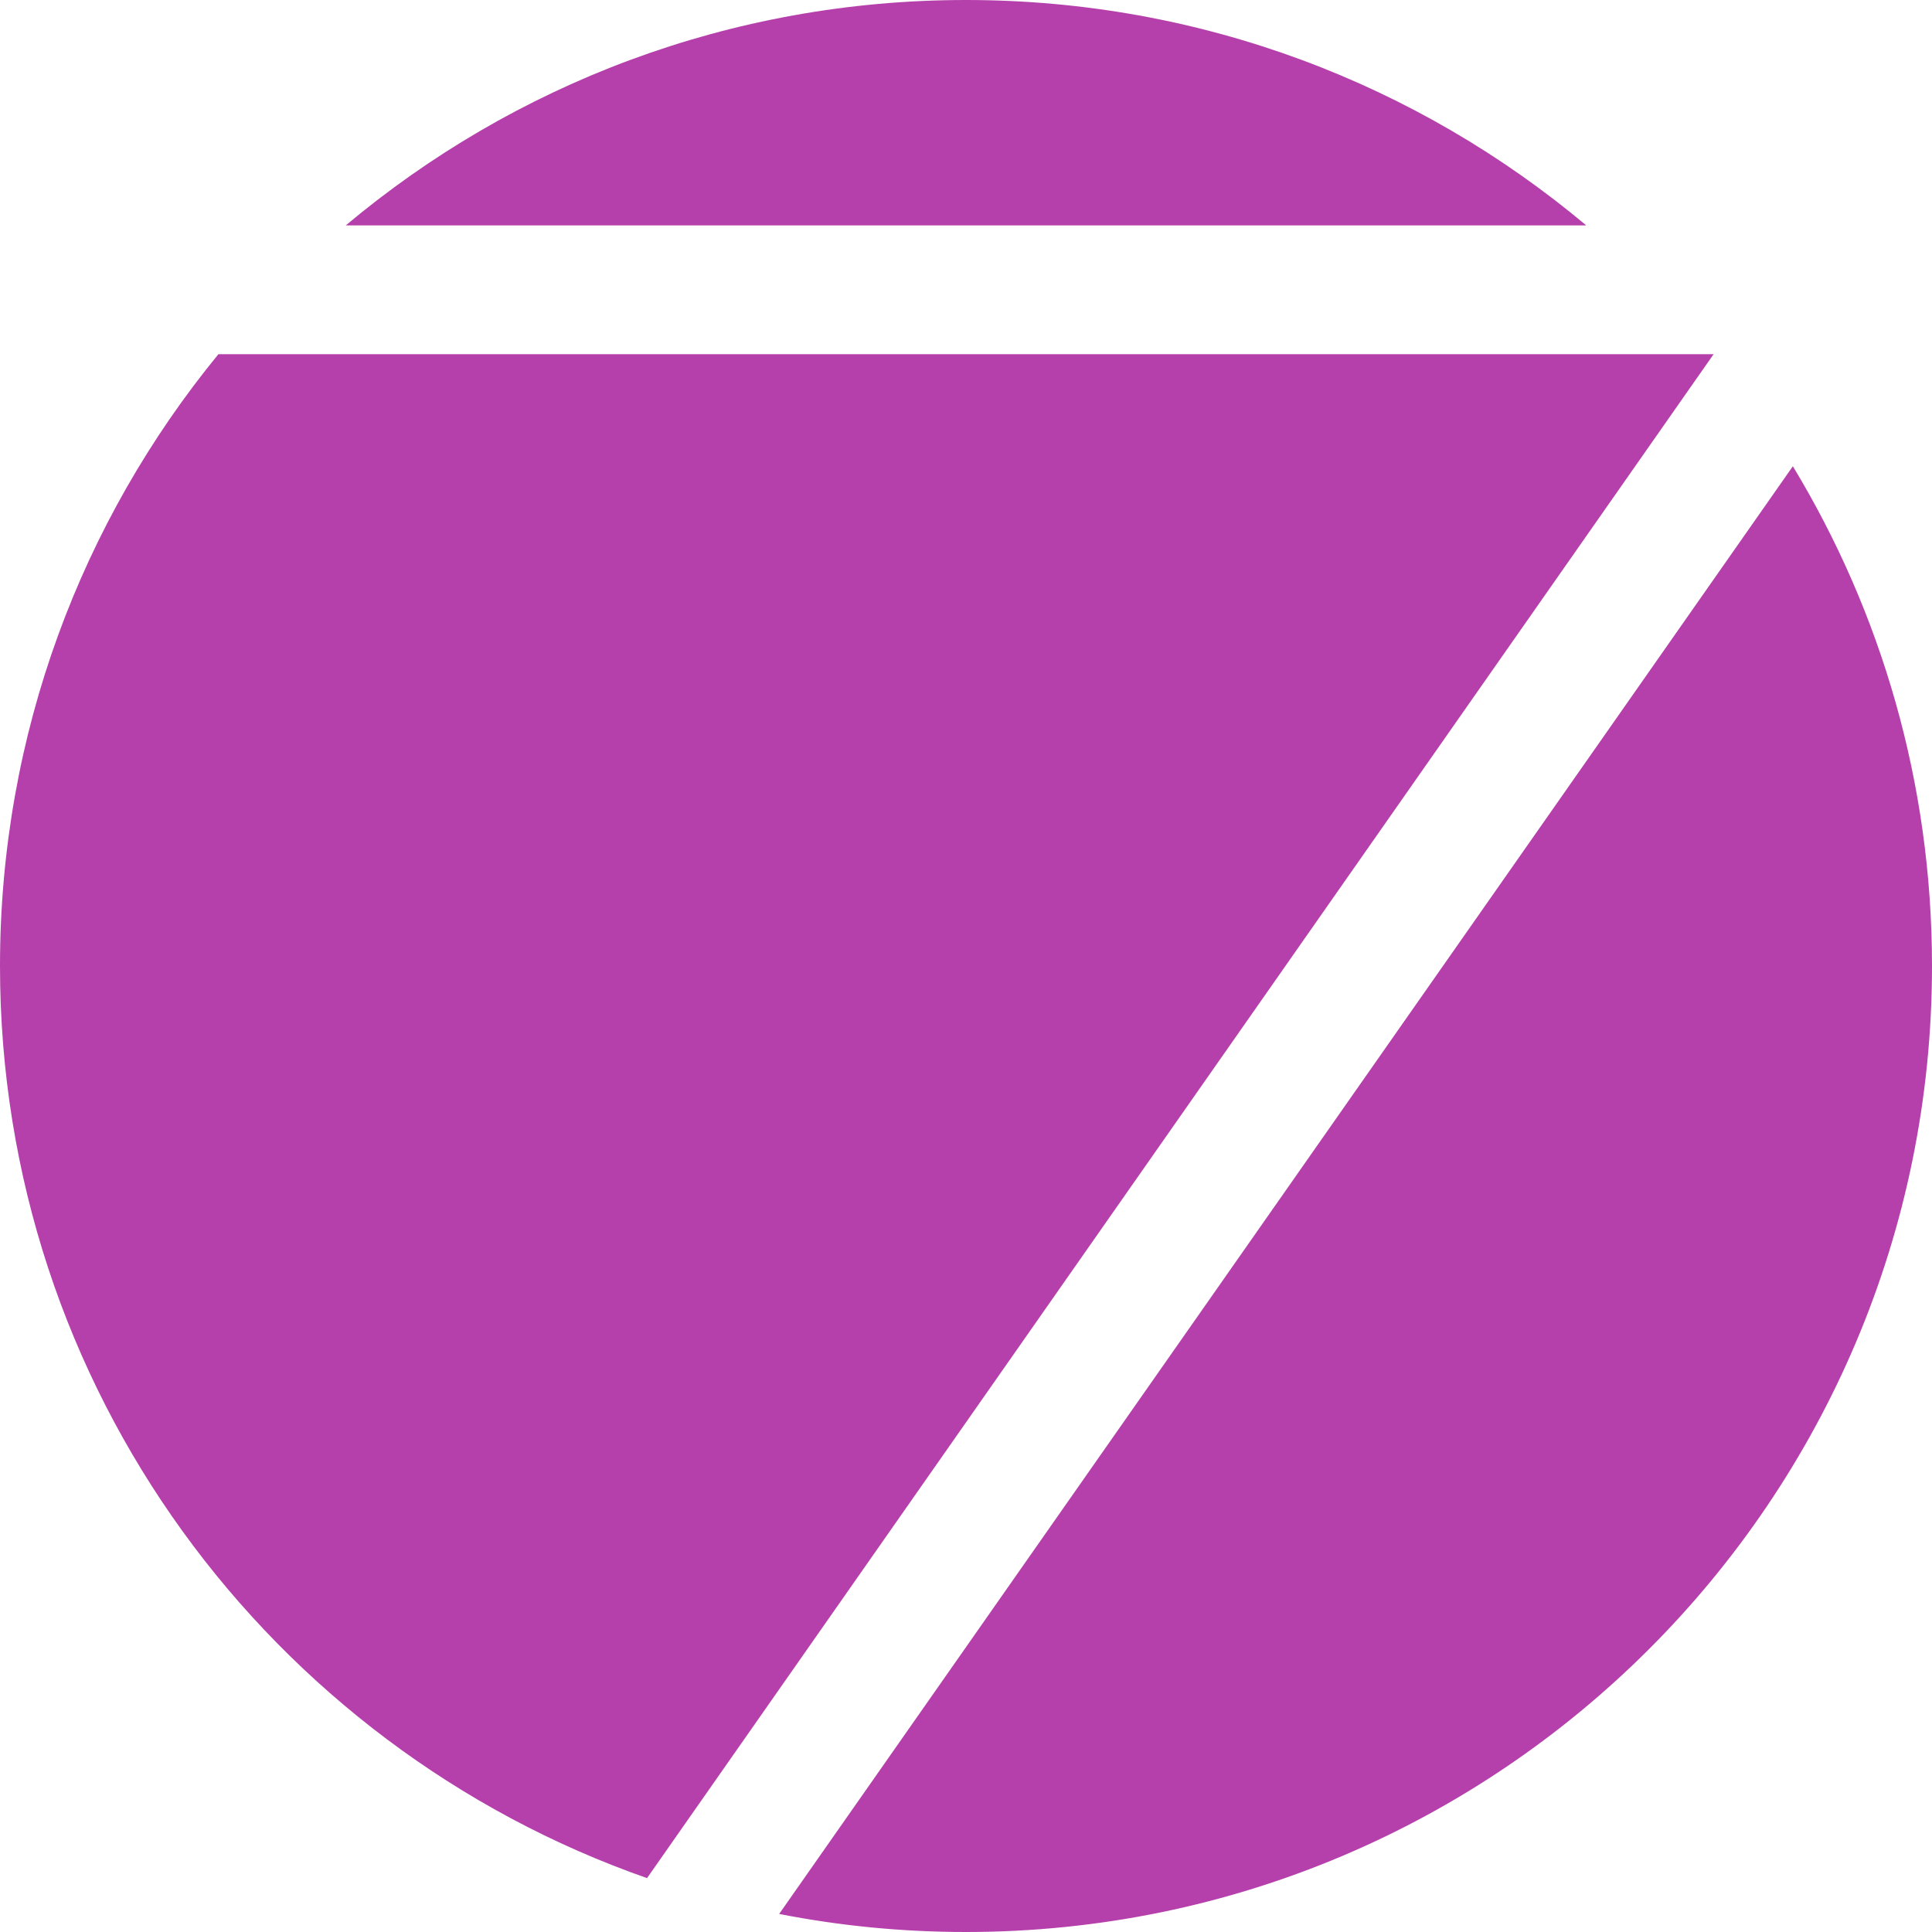<svg xmlns="http://www.w3.org/2000/svg" width="96" height="96" viewBox="0 0 96 96">
  <path fill="#b540ab" d="M0,48 C0,36.464 4.07,25.878 10.852,17.6 L85.148,17.6 L32.151,93.322 C13.429,86.775 0,68.956 0,48 Z M89.086,23.168 C93.474,30.413 96,38.911 96,48 C96,74.51 74.51,96 48,96 C44.824,96 41.72,95.692 38.716,95.103 L89.086,23.168 Z M17.18,11.2 C25.518,4.209 36.268,0 48,0 C59.732,0 70.482,4.209 78.82,11.2 L17.18,11.2 L17.18,11.2 Z"/>
</svg>
